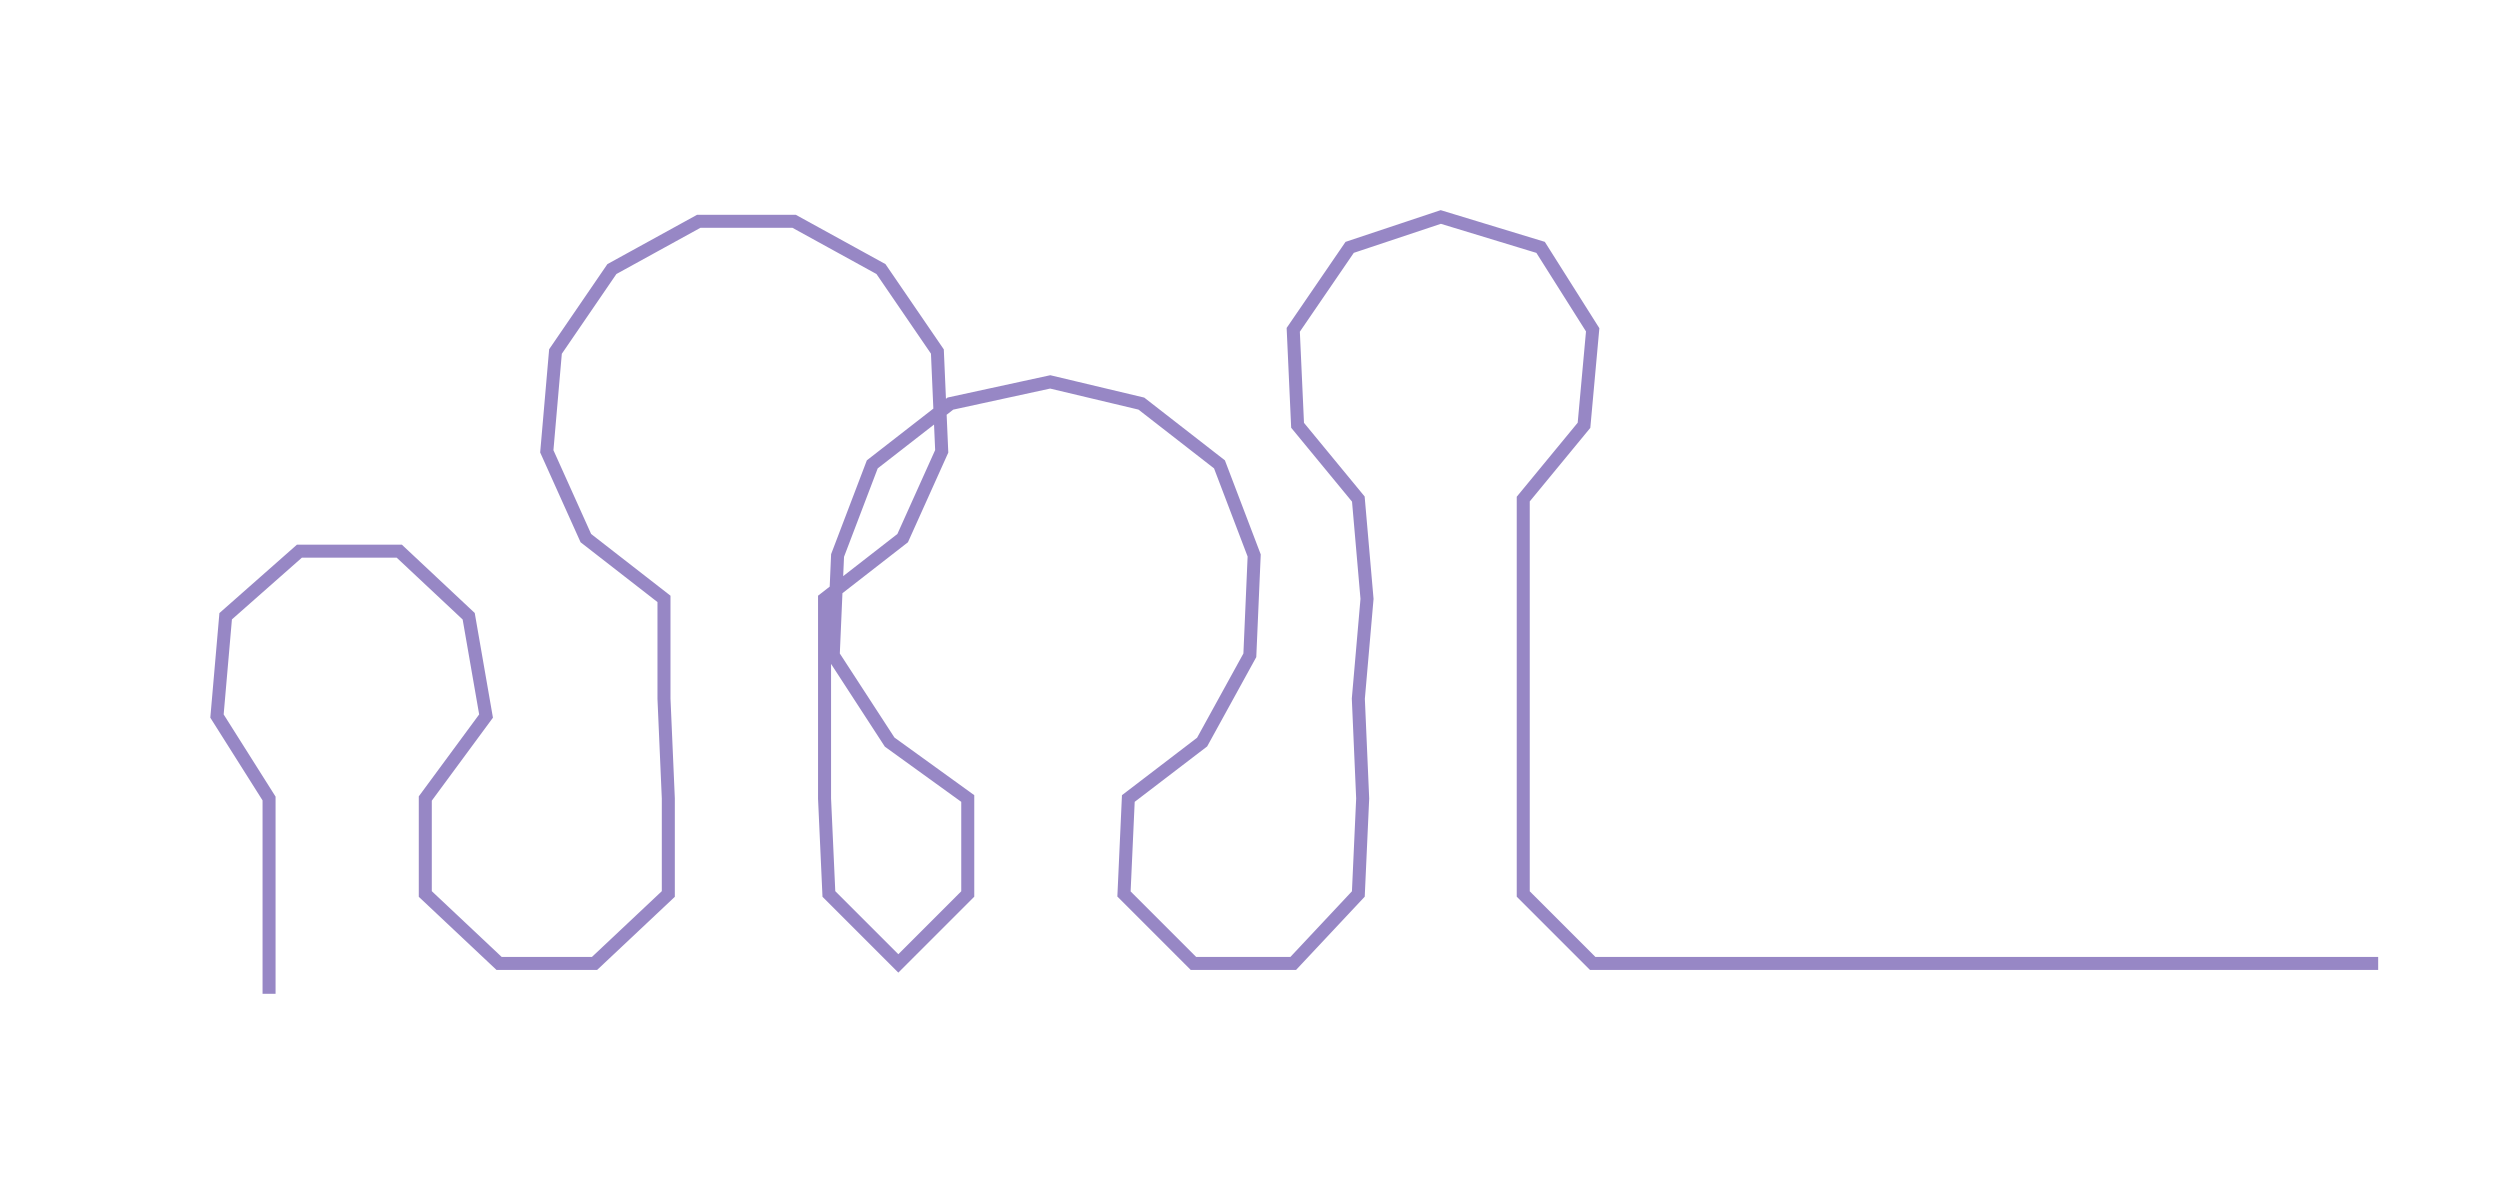 <ns0:svg xmlns:ns0="http://www.w3.org/2000/svg" width="300px" height="142.034px" viewBox="0 0 576.073 272.74"><ns0:path style="stroke:#9787c5;stroke-width:3px;fill:none;" d="M62 229 L62 229 L62 206 L62 184 L50 165 L52 142 L69 127 L92 127 L108 142 L112 165 L98 184 L98 206 L115 222 L137 222 L154 206 L154 184 L153 161 L153 138 L135 124 L126 104 L128 81 L141 62 L161 51 L183 51 L203 62 L216 81 L217 104 L208 124 L190 138 L190 161 L190 184 L191 206 L207 222 L223 206 L223 184 L205 171 L192 151 L193 128 L201 107 L219 93 L242 88 L263 93 L281 107 L289 128 L288 151 L277 171 L260 184 L259 206 L275 222 L298 222 L313 206 L314 184 L313 161 L315 138 L313 115 L299 98 L298 76 L311 57 L332 50 L355 57 L367 76 L365 98 L351 115 L351 138 L351 161 L351 184 L351 206 L367 222 L389 222 L412 222 L435 222 L458 222 L480 222 L503 222 L526 222 L548 222" /></ns0:svg>